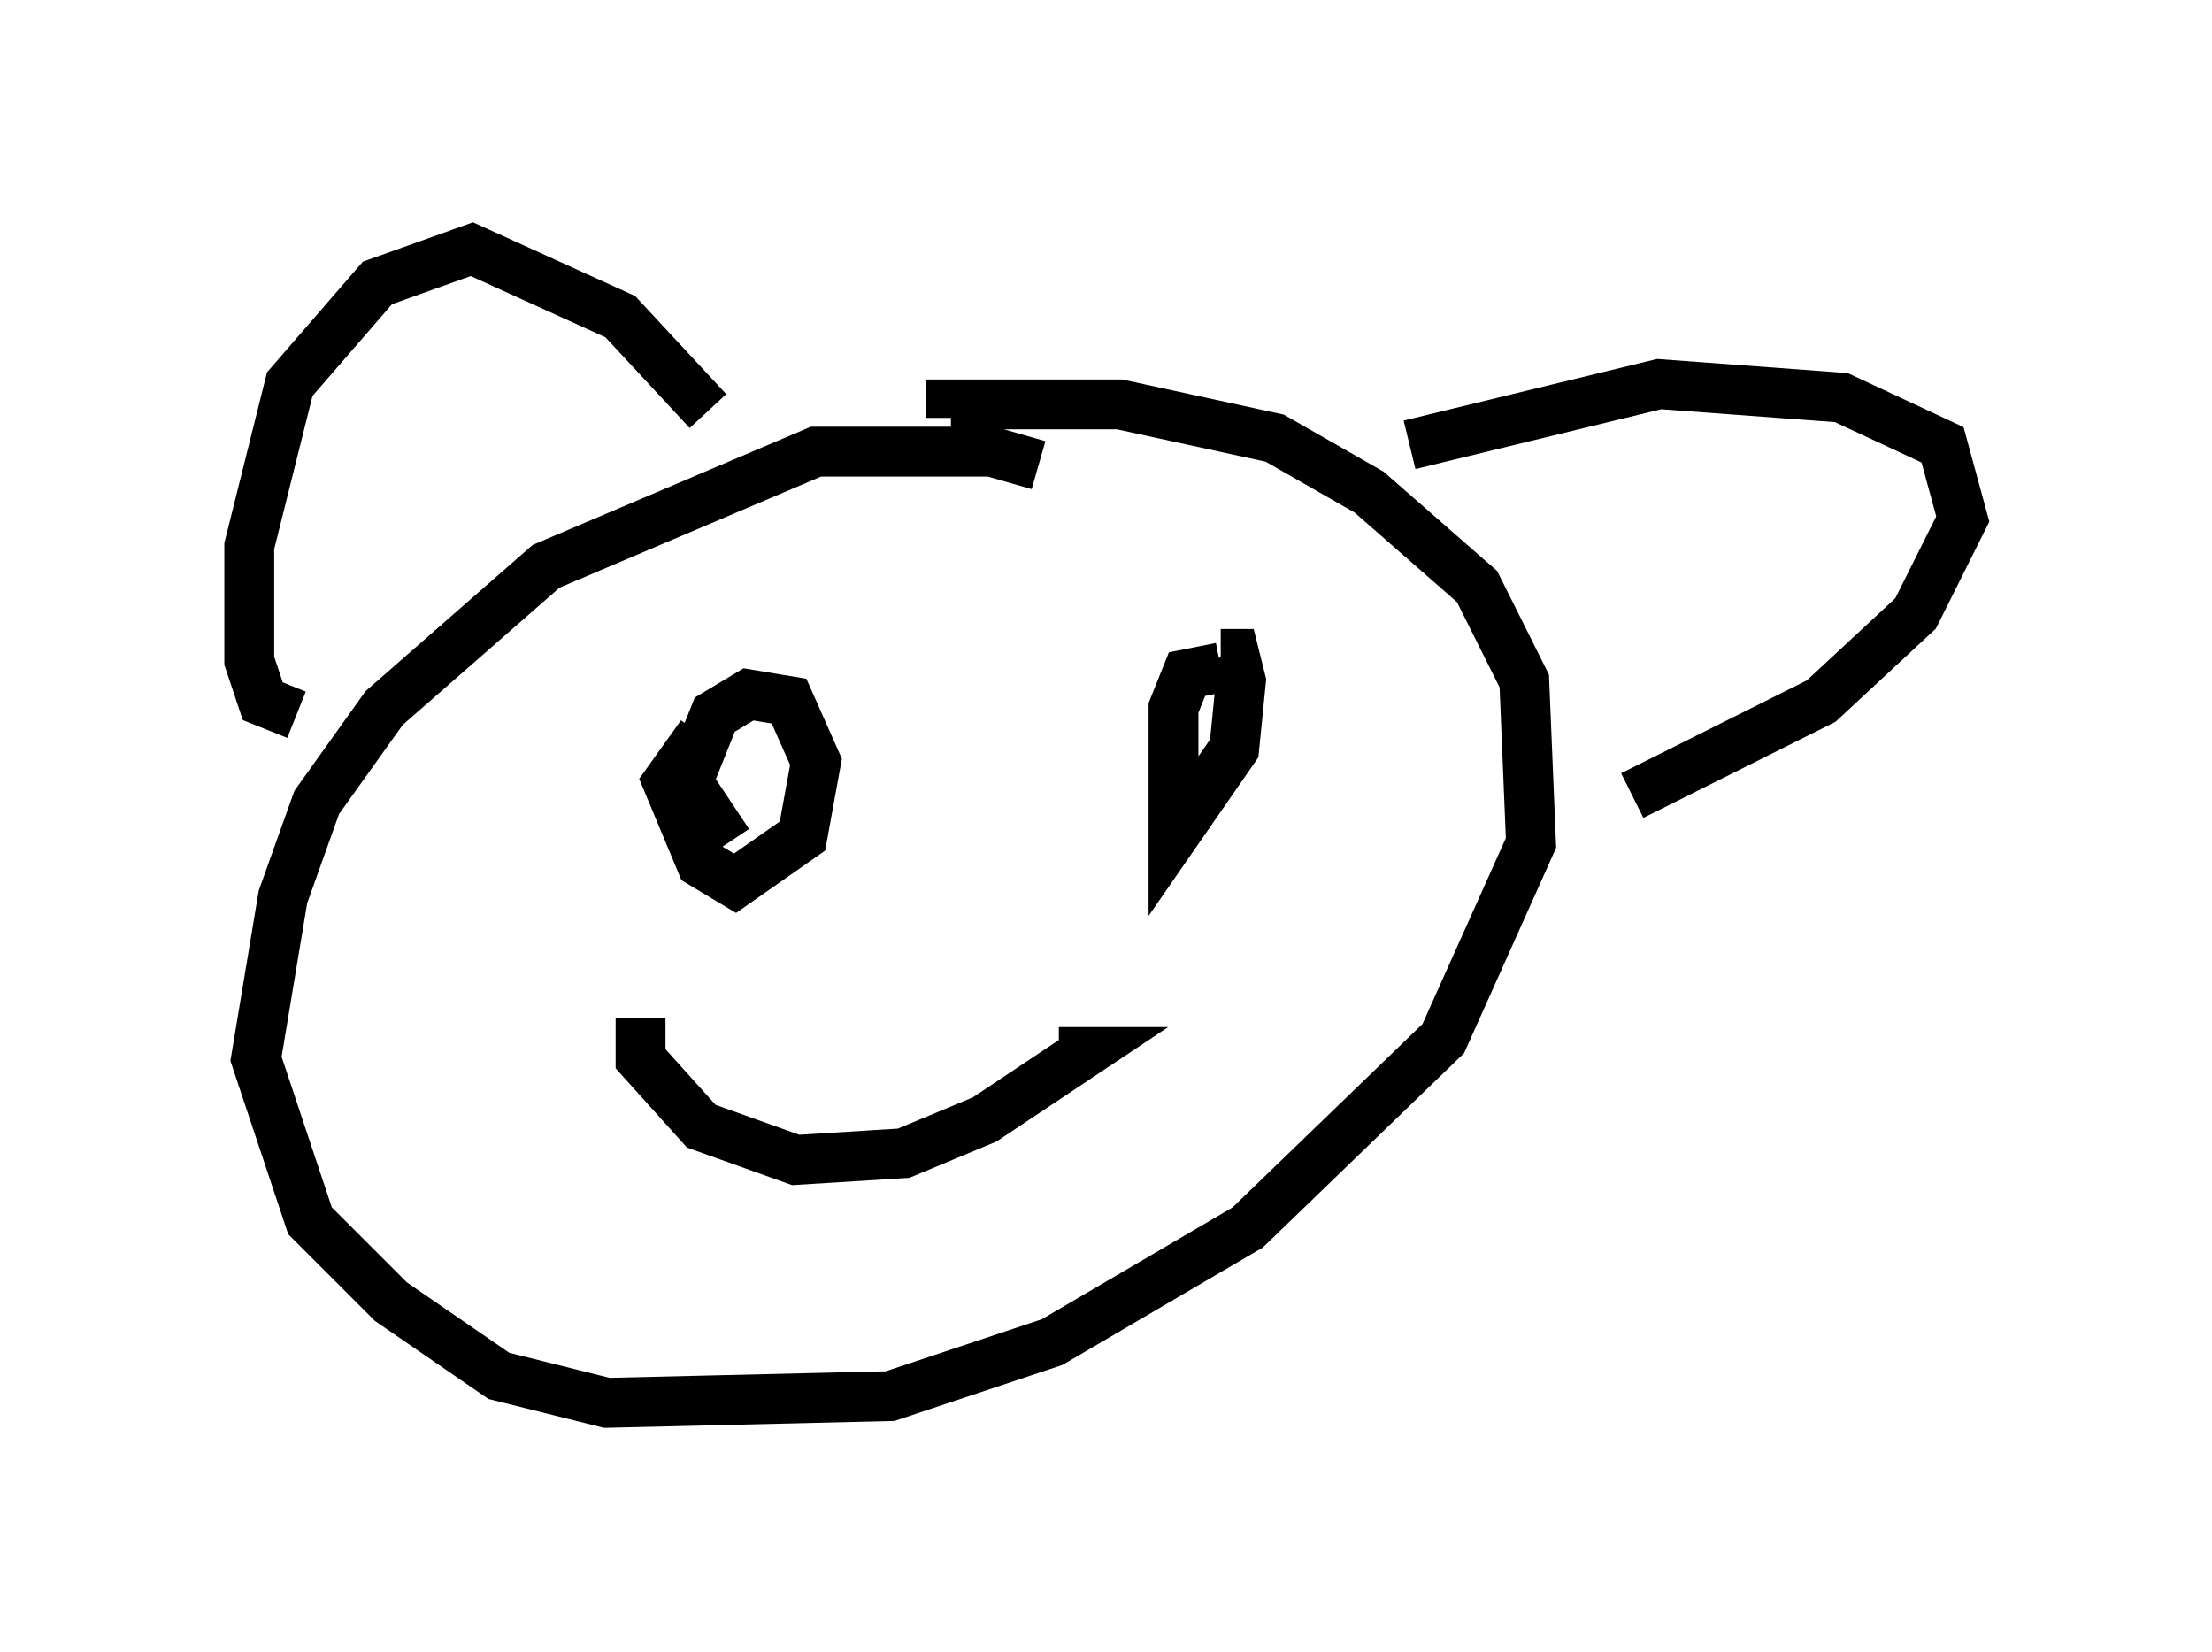 <?xml version="1.0" encoding="utf-8" ?>
<svg baseProfile="full" height="33.139" version="1.1" width="44.37" xmlns="http://www.w3.org/2000/svg" xmlns:ev="http://www.w3.org/2001/xml-events" xmlns:xlink="http://www.w3.org/1999/xlink"><defs /><rect fill="white" height="33.139" width="44.37" x="0" y="0" /><path d="M21.915, 11.089 m-1.083, -1.759 l-0.947, -0.271 -3.518, 0.0 l-5.413, 2.3 -3.248, 2.842 l-1.353, 1.894 -0.677, 1.894 l-0.541, 3.248 1.083, 3.248 l1.624, 1.624 2.165, 1.488 l2.165, 0.541 5.683, -0.135 l3.248, -1.083 3.924, -2.3 l3.924, -3.789 1.759, -3.924 l-0.135, -3.248 -0.947, -1.894 l-2.165, -1.894 -1.894, -1.083 l-3.112, -0.677 -3.383, 0.0 l0.0, 0.271 m-13.126, 5.954 l-0.677, -0.271 -0.271, -0.812 l0.0, -2.3 0.812, -3.248 l1.759, -2.03 1.894, -0.677 l2.977, 1.353 1.759, 1.894 m14.073, 0.677 l5.007, -1.218 3.654, 0.271 l2.03, 0.947 0.406, 1.488 l-0.947, 1.894 -1.894, 1.759 l-3.789, 1.894 m-18.674, -1.218 l-0.677, 0.947 0.677, 1.624 l0.677, 0.406 1.353, -0.947 l0.271, -1.488 -0.541, -1.218 l-0.812, -0.135 -0.677, 0.406 l-0.541, 1.353 0.812, 1.218 m9.878, -3.518 l-0.677, 0.135 -0.271, 0.677 l0.0, 2.571 1.218, -1.759 l0.135, -1.353 -0.135, -0.541 l-0.271, 0.0 m-11.637, 7.307 l0.0, 0.812 1.218, 1.353 l1.894, 0.677 2.165, -0.135 l1.624, -0.677 2.03, -1.353 l-0.541, 0.0 " fill="none" stroke="black" stroke-width="1" /></svg>